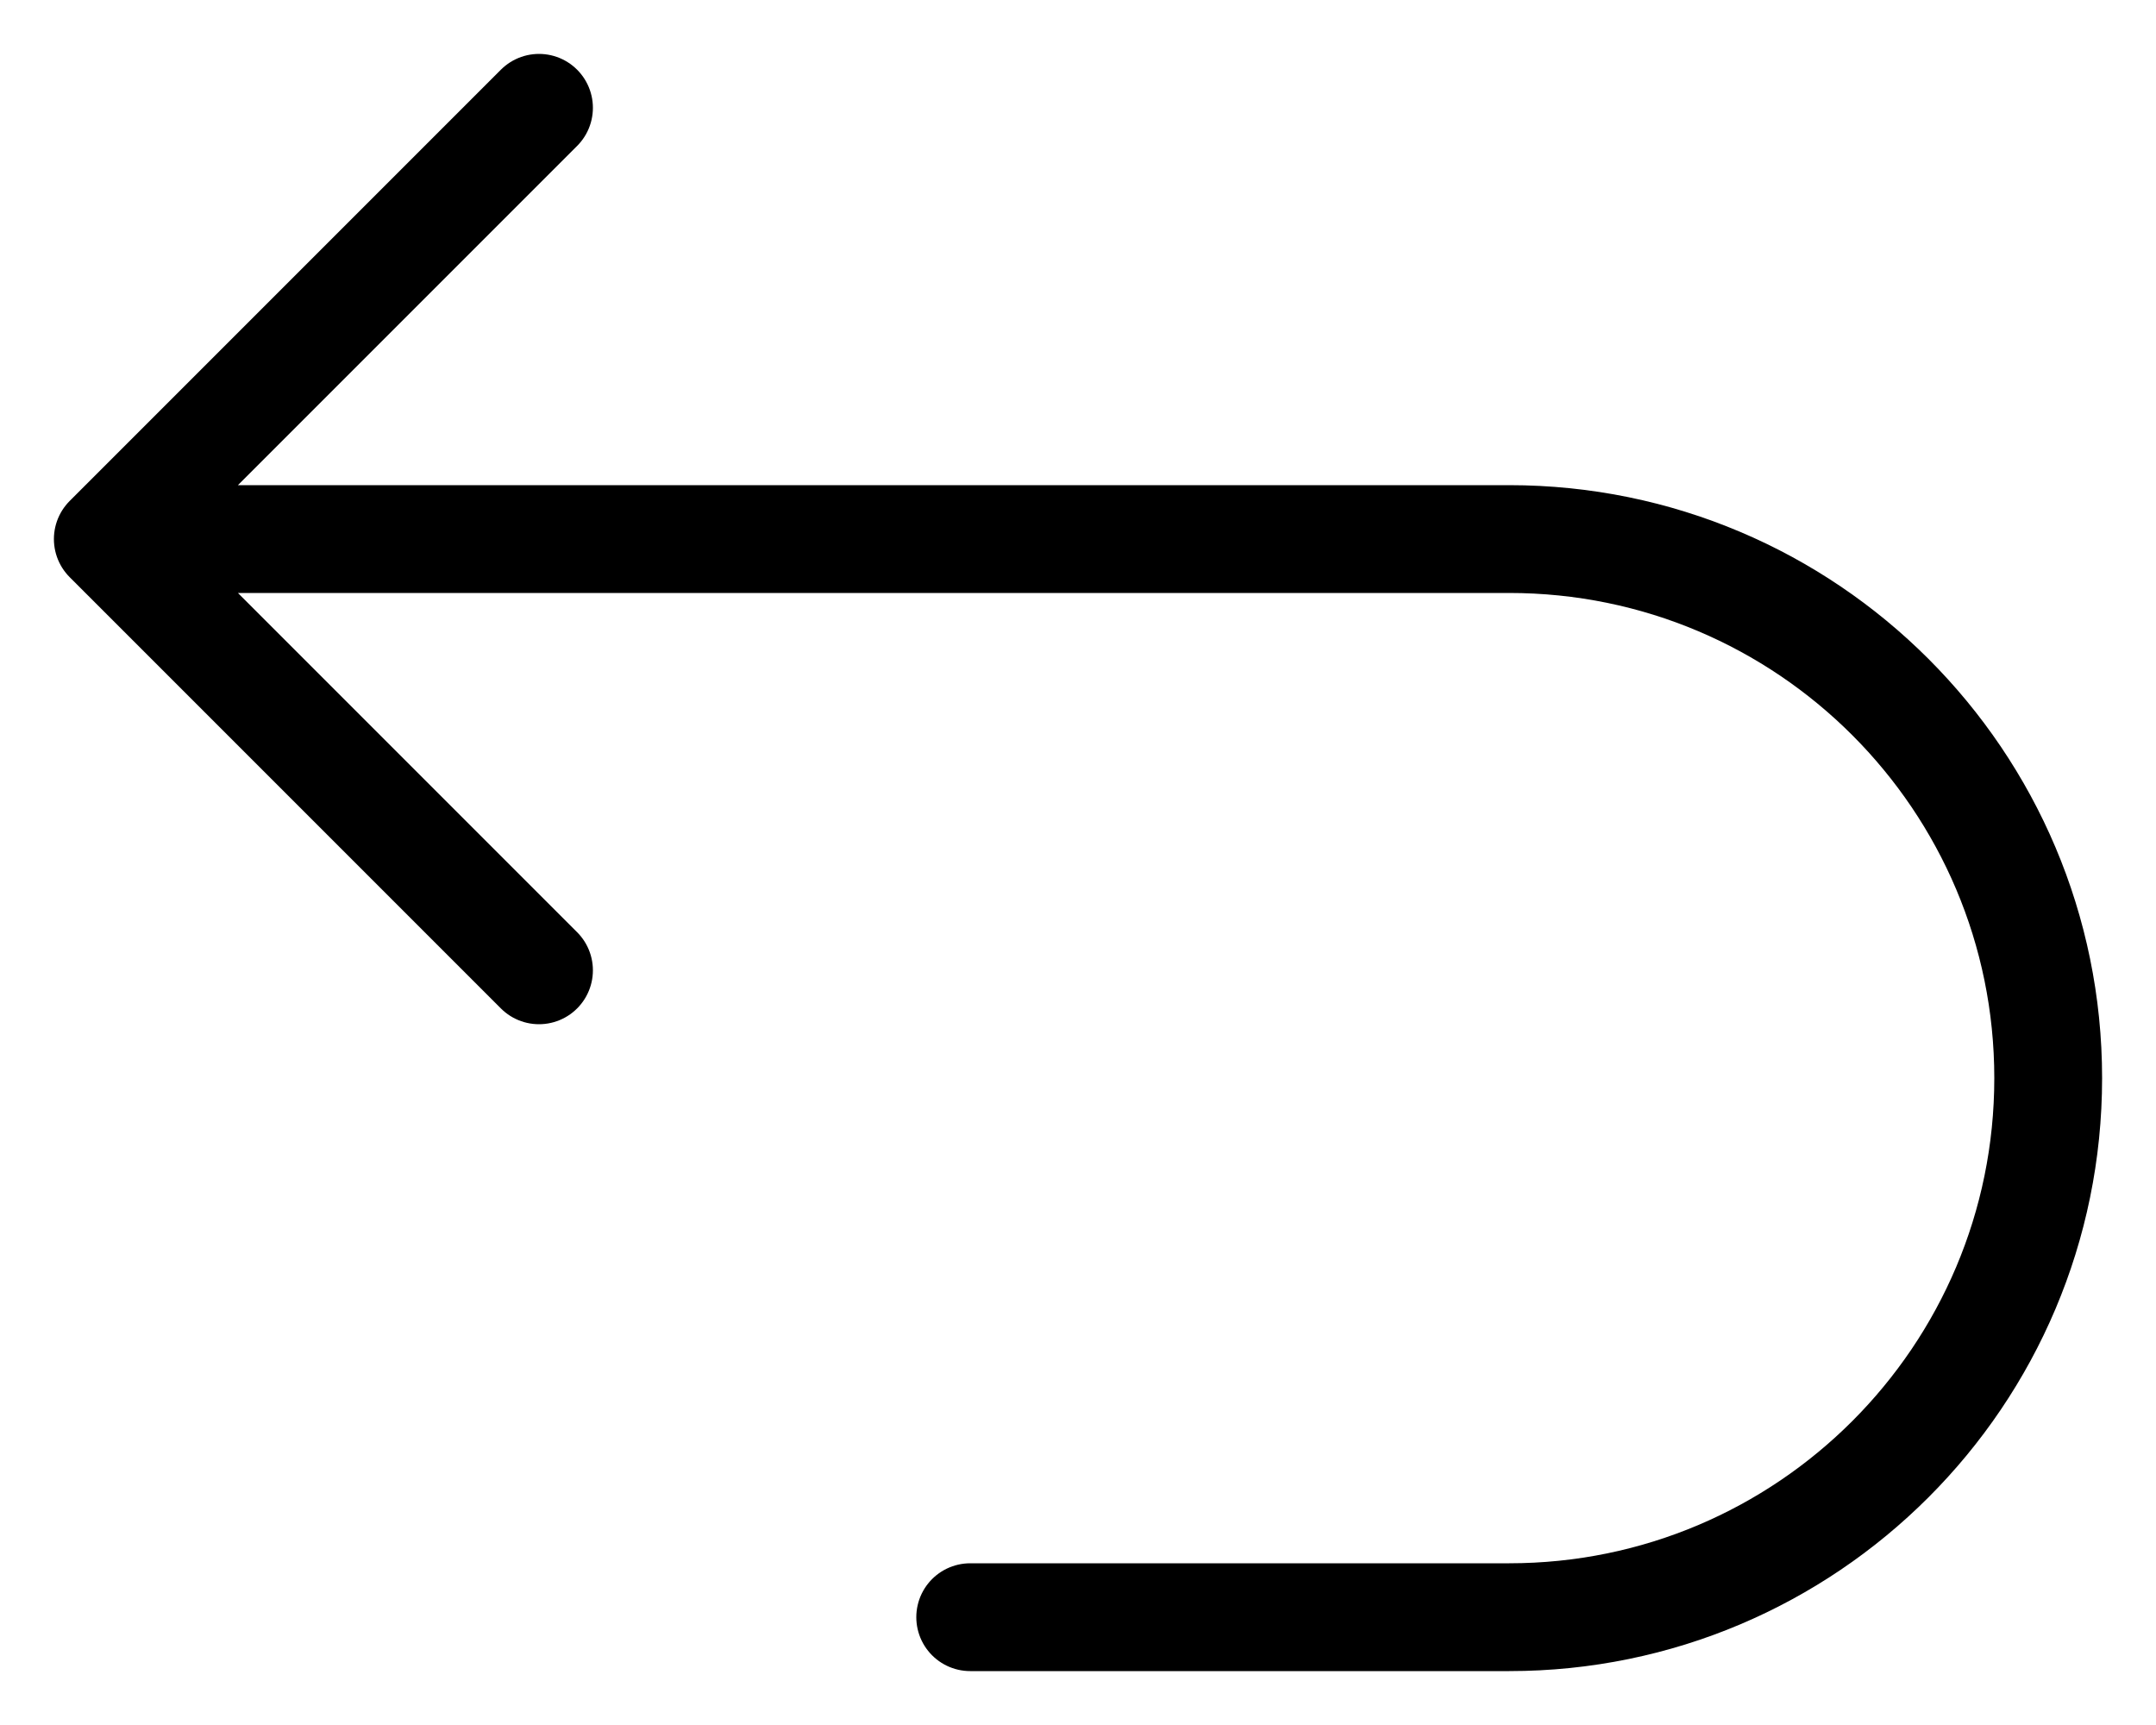 <svg width="20" height="16" viewBox="0 0 20 16" fill="none" xmlns="http://www.w3.org/2000/svg">
  <path d="M5 9L1 5M1 5L5 1M1 5H14C16.761 5 19 7.239 19 10C19 12.761 16.761 15 14 15H9" stroke="black" stroke-linecap="round" stroke-linejoin="round" />
</svg>